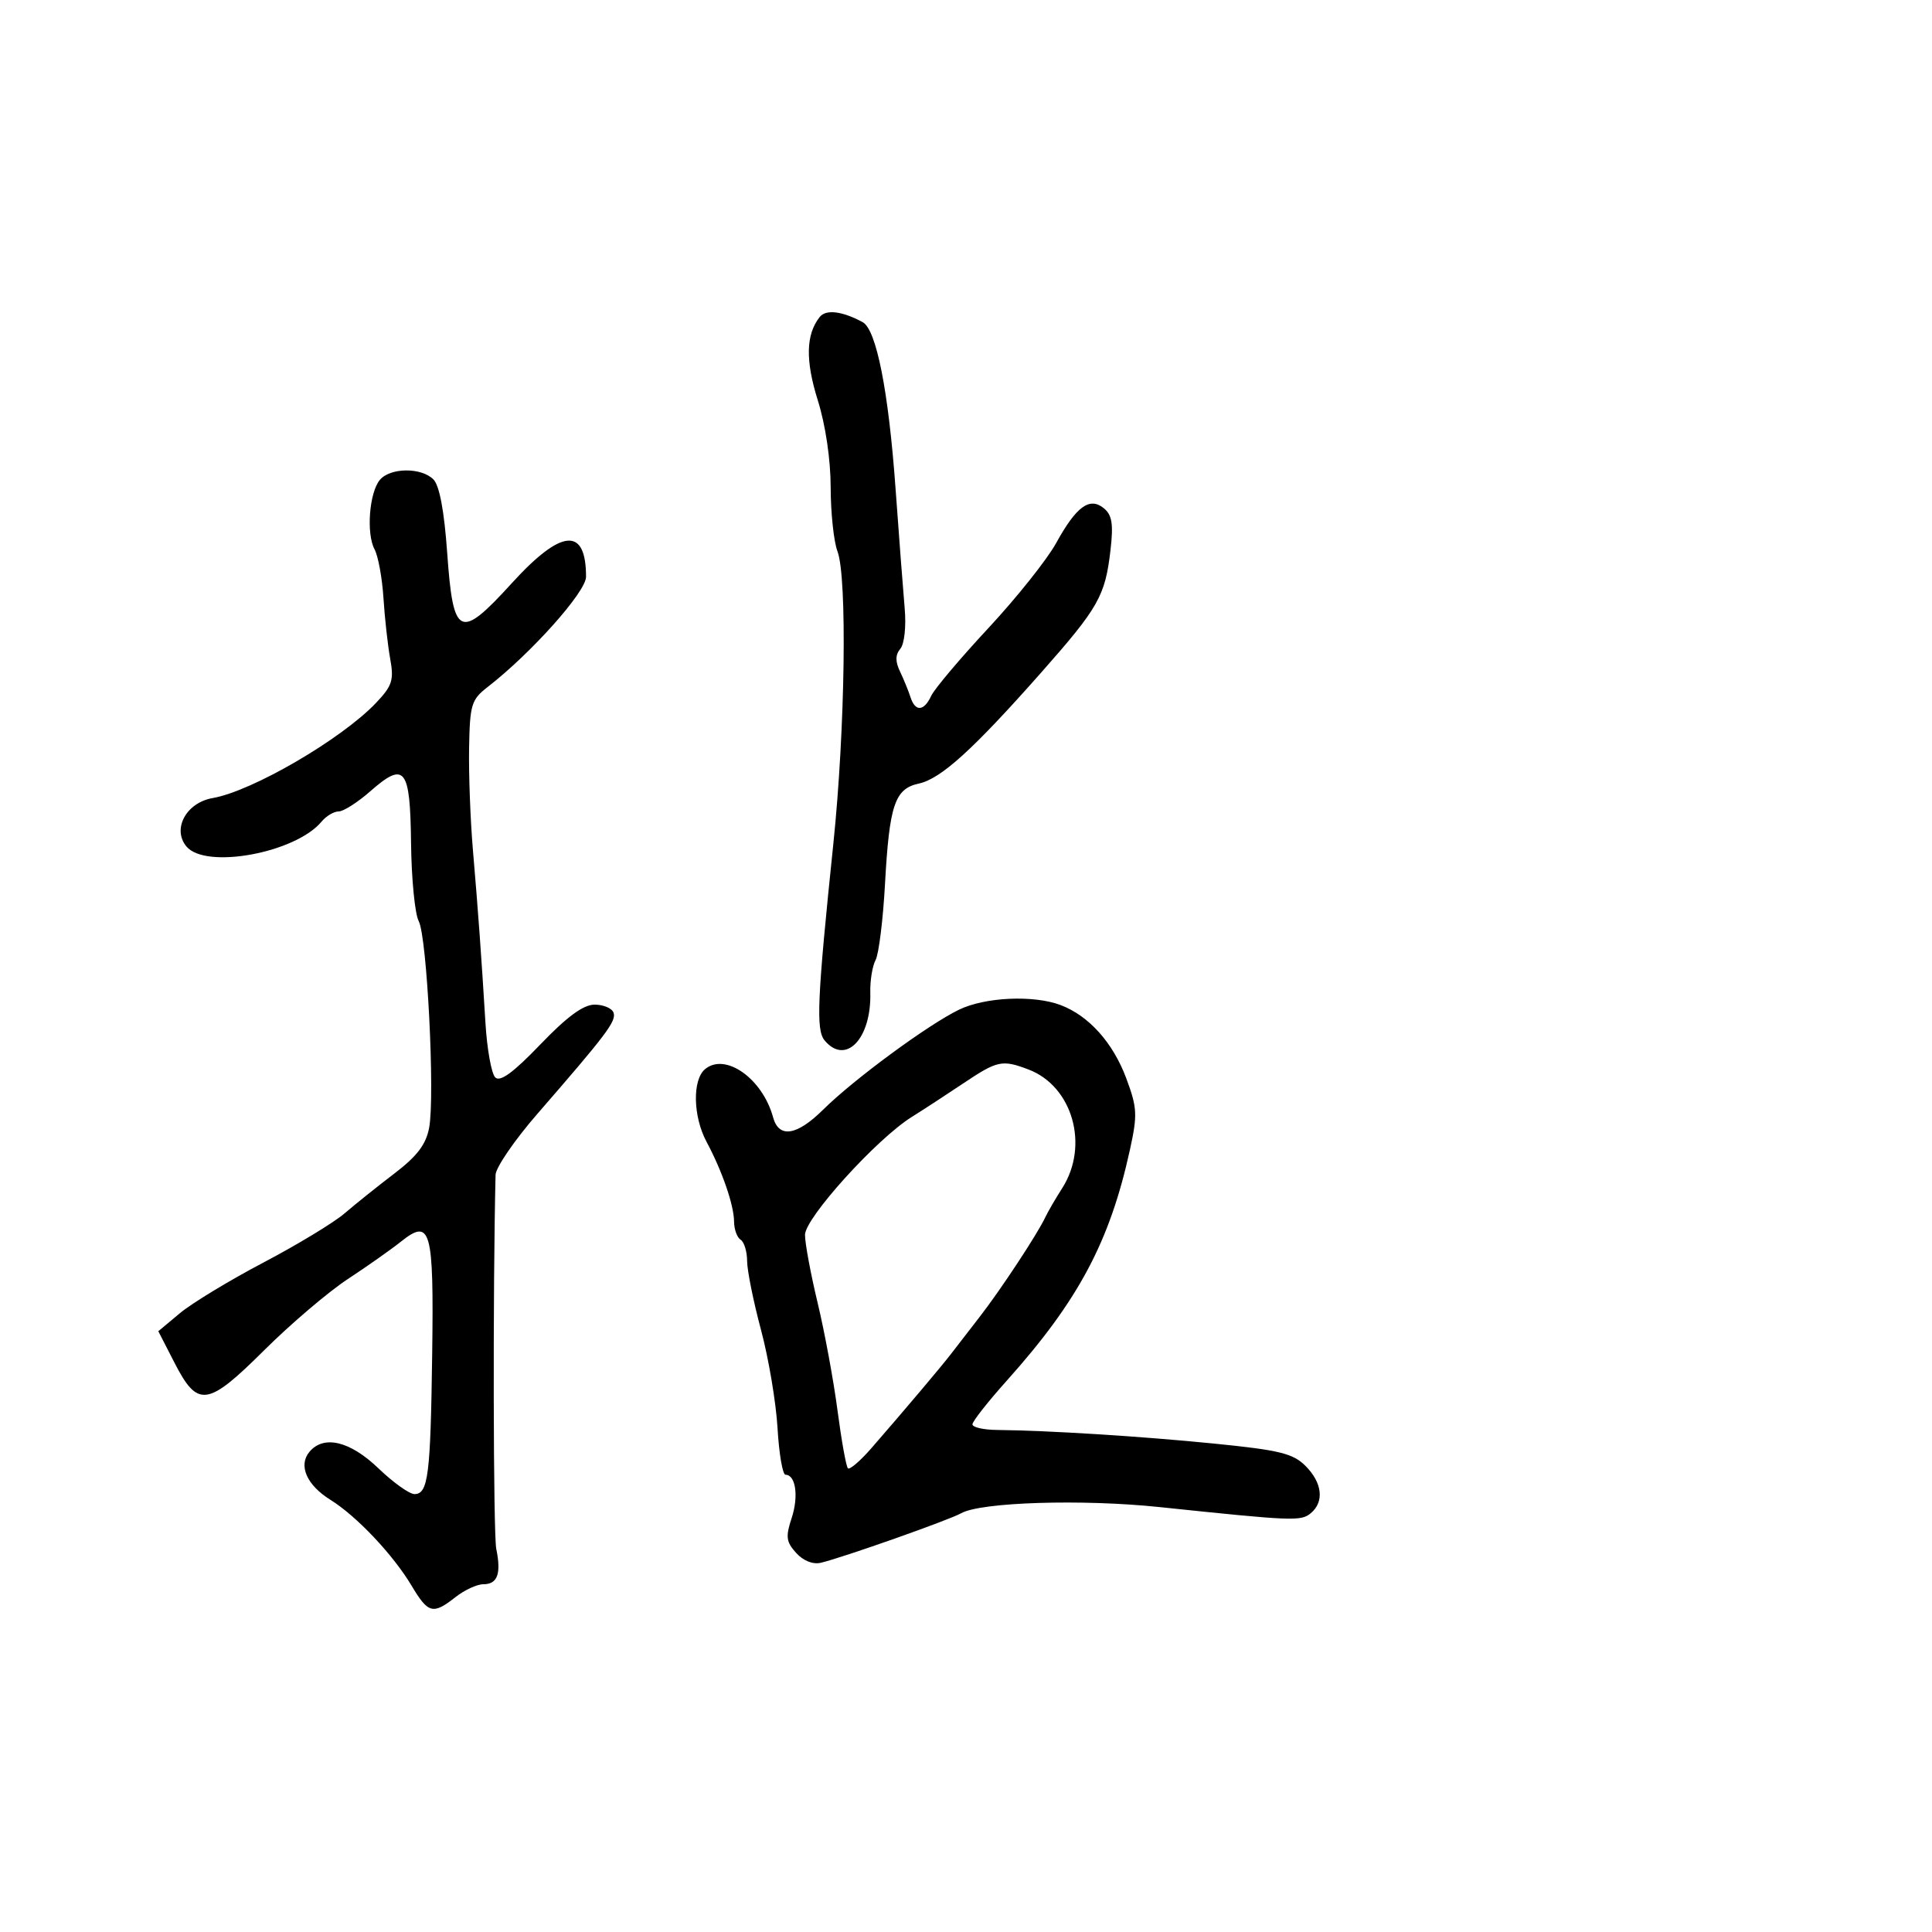 <svg xmlns="http://www.w3.org/2000/svg" width="300" height="300" viewBox="0 0 300 300" version="1.1">
  <defs/>
  <path d="M148.931,156.776 C152.977,154.822 160.498,154.482 164.685,156.064 C169.071,157.721 172.819,161.9 174.884,167.434 C176.588,172.002 176.645,173.09 175.462,178.5 C172.33,192.823 167.444,201.984 156.304,214.42 C153.387,217.677 151,220.714 151,221.17 C151,221.627 152.688,222.018 154.75,222.041 C162.88,222.129 177.073,223.019 188.469,224.154 C198.674,225.171 200.774,225.683 202.719,227.628 C205.333,230.242 205.662,233.206 203.534,234.972 C202.002,236.243 200.829,236.195 180,234.013 C168.037,232.76 152.288,233.252 149.254,234.973 C147.408,236.021 130.943,241.834 127.472,242.663 C126.233,242.96 124.736,242.366 123.624,241.137 C122.073,239.423 121.97,238.621 122.929,235.715 C124.038,232.353 123.561,229 121.972,229 C121.524,229 120.967,225.738 120.735,221.75 C120.502,217.762 119.346,210.9 118.167,206.5 C116.988,202.1 116.018,197.289 116.012,195.809 C116.005,194.329 115.55,192.84 115,192.5 C114.45,192.16 113.993,190.896 113.985,189.691 C113.967,187.131 112.142,181.836 109.713,177.3 C107.605,173.361 107.491,167.667 109.487,166.011 C112.637,163.397 118.406,167.486 120.044,173.495 C120.941,176.784 123.722,176.363 127.805,172.318 C132.566,167.604 144.135,159.092 148.931,156.776 Z M58.981,74.522 C60.579,72.598 65.406,72.549 67.295,74.438 C68.238,75.381 68.978,79.318 69.441,85.86 C70.372,98.991 71.368,99.454 79.495,90.533 C87.189,82.087 91,81.767 91,89.568 C91,91.897 82.498,101.42 75.735,106.666 C73.189,108.641 72.961,109.391 72.84,116.155 C72.769,120.195 73.036,127.325 73.435,132 C74.258,141.654 74.738,148.278 75.382,158.865 C75.629,162.916 76.311,166.711 76.898,167.298 C77.654,168.054 79.694,166.565 83.903,162.183 C88.071,157.843 90.585,156 92.337,156 C93.71,156 95.031,156.563 95.272,157.25 C95.728,158.553 94.201,160.581 83.463,172.934 C79.908,177.022 76.978,181.297 76.95,182.434 C76.523,200.097 76.595,238.227 77.059,240.5 C77.852,244.384 77.262,246 75.052,246 C74.072,246 72.126,246.9 70.727,248 C67.234,250.748 66.496,250.558 63.926,246.25 C61.047,241.422 55.371,235.415 51.302,232.887 C47.631,230.607 46.293,227.557 48.04,225.452 C50.254,222.785 54.344,223.757 58.76,228 C61.049,230.2 63.566,232 64.353,232 C66.491,232 66.854,229.138 67.11,210.222 C67.373,190.831 66.89,189.101 62.253,192.803 C60.739,194.012 57.025,196.628 54,198.617 C50.975,200.606 45.139,205.574 41.032,209.657 C32.206,218.431 30.708,218.641 27.095,211.606 L24.582,206.712 L27.948,203.902 C29.799,202.357 35.631,198.822 40.907,196.046 C46.183,193.271 51.85,189.838 53.5,188.418 C55.15,186.998 58.634,184.208 61.242,182.218 C64.775,179.524 66.151,177.712 66.638,175.116 C67.559,170.204 66.309,145.446 65.018,143.033 C64.428,141.931 63.893,136.484 63.828,130.928 C63.691,119.196 62.866,118.154 57.468,122.894 C55.522,124.602 53.326,126 52.588,126 C51.849,126 50.657,126.708 49.939,127.573 C45.892,132.45 31.924,135.023 28.95,131.44 C26.699,128.727 28.913,124.636 33.019,123.924 C39.162,122.86 53.048,114.77 58.389,109.144 C60.908,106.49 61.19,105.614 60.59,102.3 C60.212,100.21 59.741,95.96 59.543,92.856 C59.345,89.752 58.723,86.351 58.16,85.298 C56.852,82.856 57.337,76.504 58.981,74.522 Z M127.279,49.227 C128.247,48 130.747,48.298 133.951,50.023 C136.091,51.175 137.975,60.735 139.071,76 C139.605,83.425 140.238,91.727 140.478,94.449 C140.727,97.265 140.438,99.973 139.807,100.733 C139.016,101.686 139.002,102.703 139.759,104.284 C140.342,105.503 141.07,107.287 141.378,108.25 C142.114,110.555 143.476,110.471 144.597,108.051 C145.094,106.98 149.088,102.247 153.473,97.533 C157.859,92.82 162.596,86.876 164,84.324 C167.147,78.606 169.218,77.106 171.433,78.944 C172.68,79.979 172.902,81.4 172.441,85.386 C171.613,92.555 170.61,94.324 161.616,104.5 C151.086,116.411 146.098,120.933 142.672,121.672 C138.94,122.476 138.099,124.979 137.422,137.285 C137.117,142.837 136.459,148.143 135.96,149.075 C135.461,150.008 135.092,152.285 135.14,154.135 C135.328,161.299 131.312,165.49 128.039,161.546 C126.684,159.914 126.897,155.136 129.402,131 C131.24,113.279 131.572,89.635 130.039,85.602 C129.468,84.099 128.994,79.637 128.987,75.685 C128.979,71.346 128.188,65.992 126.989,62.167 C125.044,55.961 125.134,51.949 127.279,49.227 Z M149.541,168.25 C146.873,170.037 143.297,172.368 141.595,173.428 C136.143,176.825 125,189.128 125,191.751 C125,193.068 125.884,197.825 126.965,202.323 C128.045,206.82 129.432,214.324 130.046,218.998 C130.661,223.672 131.388,227.721 131.662,227.995 C131.936,228.269 133.586,226.853 135.33,224.849 C140.612,218.777 146.306,212.036 147.688,210.218 C148.406,209.273 150.395,206.7 152.108,204.5 C155.353,200.331 161.112,191.591 162.322,189 C162.707,188.175 163.884,186.15 164.938,184.5 C169.174,177.867 166.55,168.656 159.685,166.063 C155.589,164.516 154.887,164.668 149.541,168.25 Z"/>
</svg>

